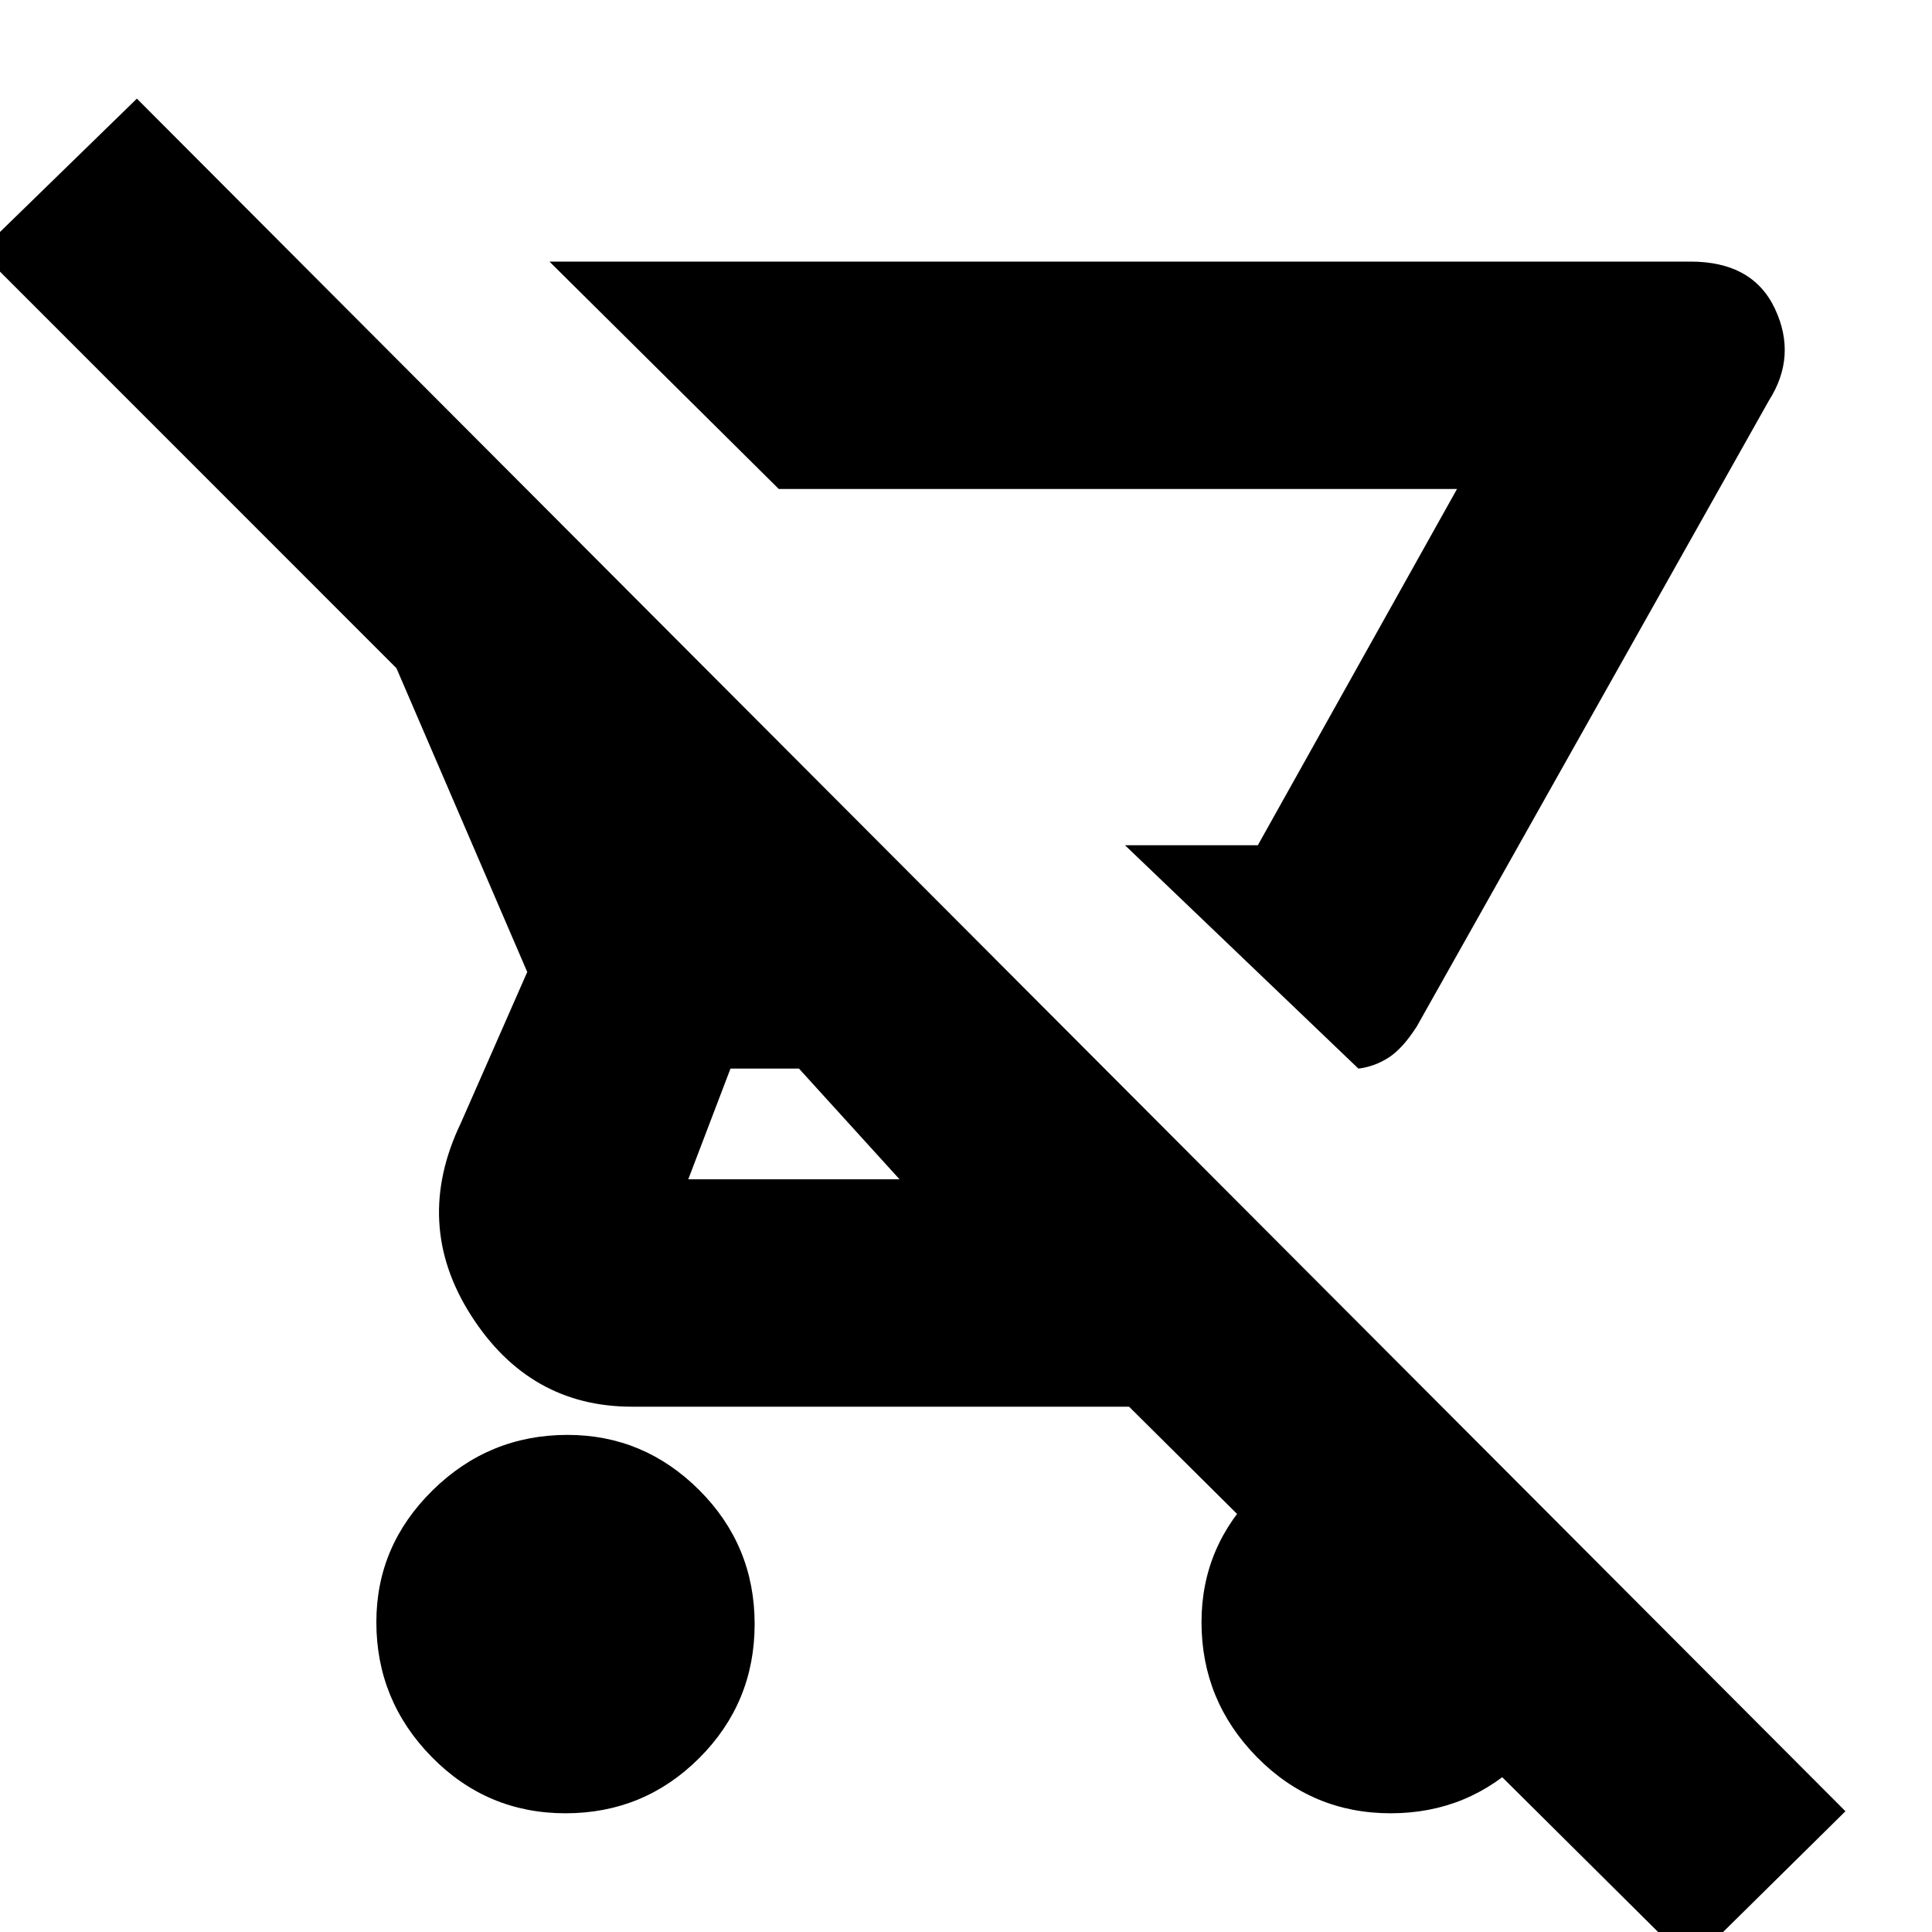<svg xmlns="http://www.w3.org/2000/svg" height="20" width="20"><path d="M14.062 11.062 11.646 8.75h1.375l2.062-3.688H8.062L5.688 2.708H17.5q.646 0 .875.49.229.49-.063.948l-3.645 6.479q-.146.229-.292.323t-.313.114Zm-8.208 7.709q-.812 0-1.385-.583-.573-.584-.573-1.396 0-.792.583-1.365t1.396-.573q.792 0 1.365.573.572.573.572 1.385 0 .813-.572 1.386-.573.573-1.386.573ZM17.5 20.333l-5.812-5.771H6.542q-1.063 0-1.667-.947-.604-.948-.104-1.99l.687-1.563-1.354-3.145-4.312-4.313 1.625-1.583L19.104 18.75Zm-8.188-8.125-1.041-1.146h-.709l-.437 1.146Zm3.709-3.458h-1.375 1.375Zm1.375 10.021q-.813 0-1.386-.583-.572-.584-.572-1.396 0-.792.583-1.365t1.375-.573q.812 0 1.385.573t.573 1.385q0 .813-.573 1.386t-1.385.573Z"/></svg>